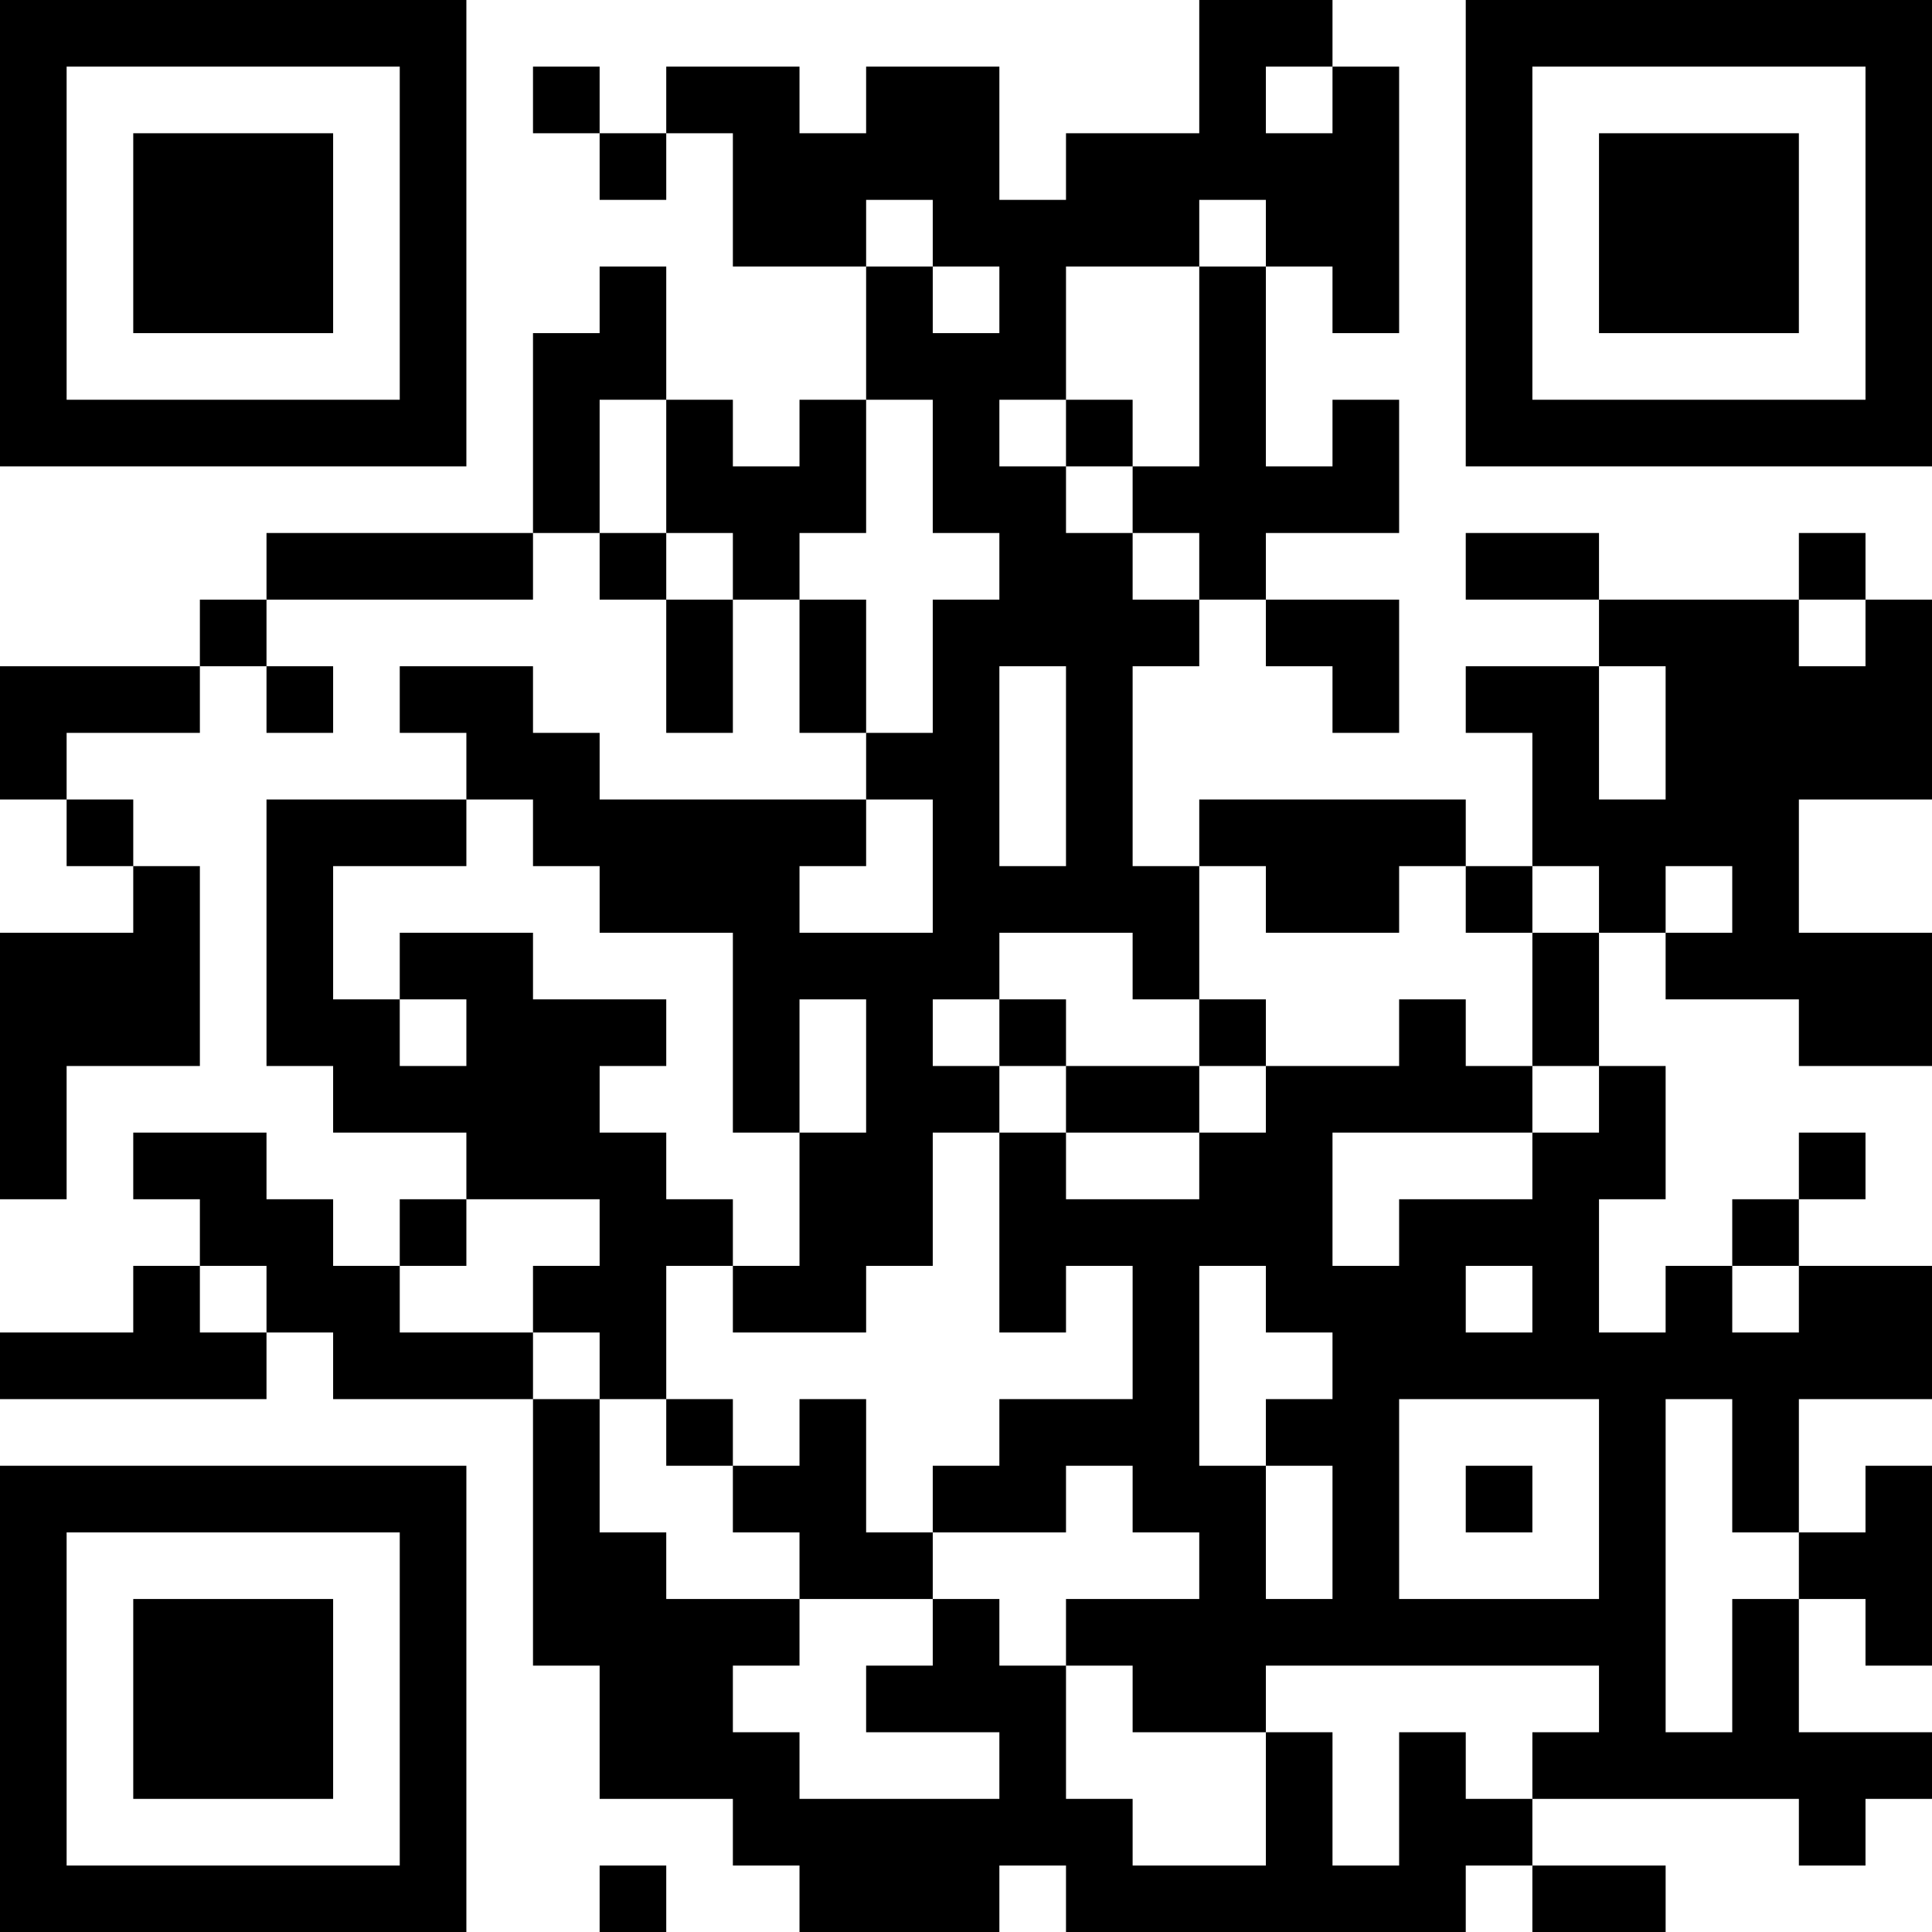 <?xml version="1.0" encoding="UTF-8"?>
<svg xmlns="http://www.w3.org/2000/svg" version="1.1" width="200" height="200" viewBox="0 0 200 200"><rect x="0" y="0" width="200" height="200" fill="#ffffff"/><g transform="scale(6.897)"><g transform="translate(0,0)"><path fill-rule="evenodd" d="M18 0L18 2L16 2L16 3L15 3L15 1L13 1L13 2L12 2L12 1L10 1L10 2L9 2L9 1L8 1L8 2L9 2L9 3L10 3L10 2L11 2L11 4L13 4L13 6L12 6L12 7L11 7L11 6L10 6L10 4L9 4L9 5L8 5L8 8L4 8L4 9L3 9L3 10L0 10L0 12L1 12L1 13L2 13L2 14L0 14L0 18L1 18L1 16L3 16L3 13L2 13L2 12L1 12L1 11L3 11L3 10L4 10L4 11L5 11L5 10L4 10L4 9L8 9L8 8L9 8L9 9L10 9L10 11L11 11L11 9L12 9L12 11L13 11L13 12L9 12L9 11L8 11L8 10L6 10L6 11L7 11L7 12L4 12L4 16L5 16L5 17L7 17L7 18L6 18L6 19L5 19L5 18L4 18L4 17L2 17L2 18L3 18L3 19L2 19L2 20L0 20L0 21L4 21L4 20L5 20L5 21L8 21L8 25L9 25L9 27L11 27L11 28L12 28L12 29L15 29L15 28L16 28L16 29L22 29L22 28L23 28L23 29L25 29L25 28L23 28L23 27L27 27L27 28L28 28L28 27L29 27L29 26L27 26L27 24L28 24L28 25L29 25L29 22L28 22L28 23L27 23L27 21L29 21L29 19L27 19L27 18L28 18L28 17L27 17L27 18L26 18L26 19L25 19L25 20L24 20L24 18L25 18L25 16L24 16L24 14L25 14L25 15L27 15L27 16L29 16L29 14L27 14L27 12L29 12L29 9L28 9L28 8L27 8L27 9L24 9L24 8L22 8L22 9L24 9L24 10L22 10L22 11L23 11L23 13L22 13L22 12L18 12L18 13L17 13L17 10L18 10L18 9L19 9L19 10L20 10L20 11L21 11L21 9L19 9L19 8L21 8L21 6L20 6L20 7L19 7L19 4L20 4L20 5L21 5L21 1L20 1L20 0ZM19 1L19 2L20 2L20 1ZM13 3L13 4L14 4L14 5L15 5L15 4L14 4L14 3ZM18 3L18 4L16 4L16 6L15 6L15 7L16 7L16 8L17 8L17 9L18 9L18 8L17 8L17 7L18 7L18 4L19 4L19 3ZM9 6L9 8L10 8L10 9L11 9L11 8L10 8L10 6ZM13 6L13 8L12 8L12 9L13 9L13 11L14 11L14 9L15 9L15 8L14 8L14 6ZM16 6L16 7L17 7L17 6ZM27 9L27 10L28 10L28 9ZM15 10L15 13L16 13L16 10ZM24 10L24 12L25 12L25 10ZM7 12L7 13L5 13L5 15L6 15L6 16L7 16L7 15L6 15L6 14L8 14L8 15L10 15L10 16L9 16L9 17L10 17L10 18L11 18L11 19L10 19L10 21L9 21L9 20L8 20L8 19L9 19L9 18L7 18L7 19L6 19L6 20L8 20L8 21L9 21L9 23L10 23L10 24L12 24L12 25L11 25L11 26L12 26L12 27L15 27L15 26L13 26L13 25L14 25L14 24L15 24L15 25L16 25L16 27L17 27L17 28L19 28L19 26L20 26L20 28L21 28L21 26L22 26L22 27L23 27L23 26L24 26L24 25L19 25L19 26L17 26L17 25L16 25L16 24L18 24L18 23L17 23L17 22L16 22L16 23L14 23L14 22L15 22L15 21L17 21L17 19L16 19L16 20L15 20L15 17L16 17L16 18L18 18L18 17L19 17L19 16L21 16L21 15L22 15L22 16L23 16L23 17L20 17L20 19L21 19L21 18L23 18L23 17L24 17L24 16L23 16L23 14L24 14L24 13L23 13L23 14L22 14L22 13L21 13L21 14L19 14L19 13L18 13L18 15L17 15L17 14L15 14L15 15L14 15L14 16L15 16L15 17L14 17L14 19L13 19L13 20L11 20L11 19L12 19L12 17L13 17L13 15L12 15L12 17L11 17L11 14L9 14L9 13L8 13L8 12ZM13 12L13 13L12 13L12 14L14 14L14 12ZM25 13L25 14L26 14L26 13ZM15 15L15 16L16 16L16 17L18 17L18 16L19 16L19 15L18 15L18 16L16 16L16 15ZM3 19L3 20L4 20L4 19ZM18 19L18 22L19 22L19 24L20 24L20 22L19 22L19 21L20 21L20 20L19 20L19 19ZM22 19L22 20L23 20L23 19ZM26 19L26 20L27 20L27 19ZM10 21L10 22L11 22L11 23L12 23L12 24L14 24L14 23L13 23L13 21L12 21L12 22L11 22L11 21ZM21 21L21 24L24 24L24 21ZM25 21L25 26L26 26L26 24L27 24L27 23L26 23L26 21ZM22 22L22 23L23 23L23 22ZM9 28L9 29L10 29L10 28ZM0 0L0 7L7 7L7 0ZM1 1L1 6L6 6L6 1ZM2 2L2 5L5 5L5 2ZM22 0L22 7L29 7L29 0ZM23 1L23 6L28 6L28 1ZM24 2L24 5L27 5L27 2ZM0 22L0 29L7 29L7 22ZM1 23L1 28L6 28L6 23ZM2 24L2 27L5 27L5 24Z" fill="#000000"/></g></g></svg>
